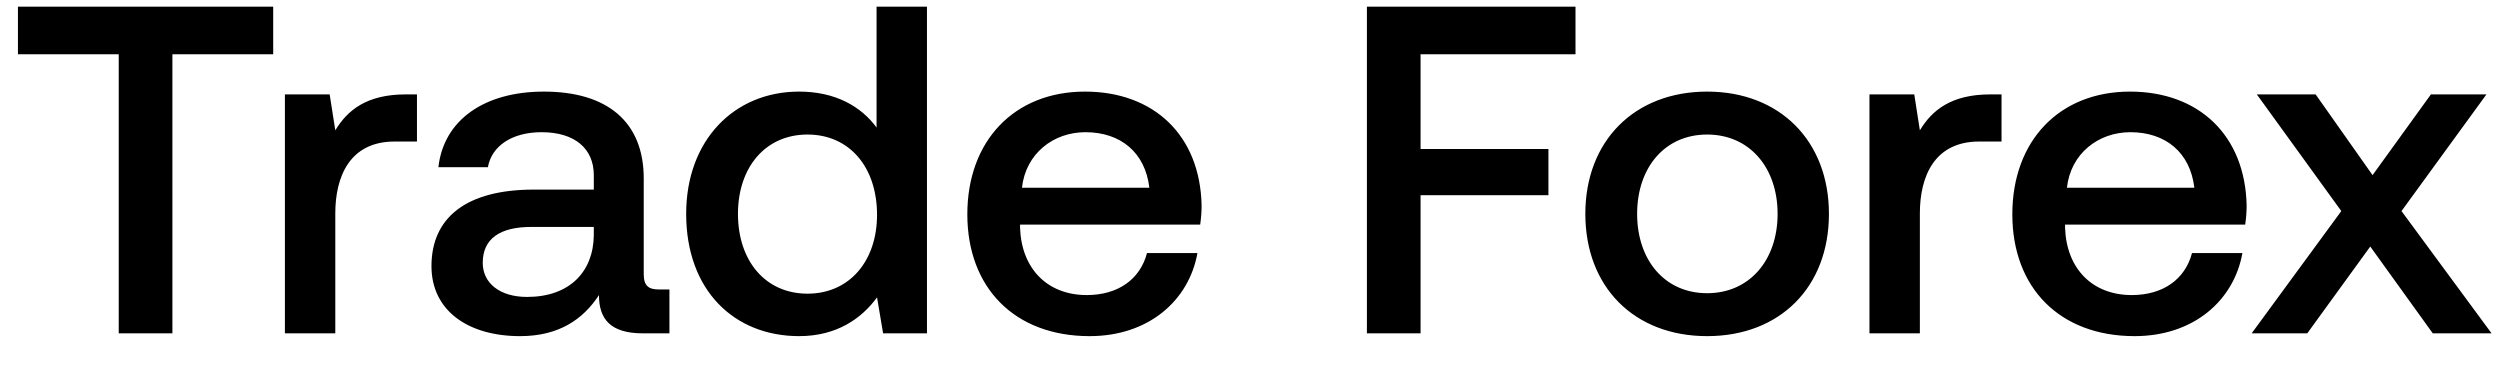 <svg width="75" height="11" viewBox="0 0 75 11" fill="none" xmlns="http://www.w3.org/2000/svg"><path d="M.538 1.628h3.024V10h1.61V1.628h3.024V.2H.538v1.428zm11.635 1.204c-1.176 0-1.75.476-2.114 1.078L9.89 2.832H8.547V10h1.512V6.402c0-1.106.434-2.156 1.778-2.156h.672V2.832h-.336zm7.601 5.852c-.308 0-.462-.098-.462-.462v-2.87c0-1.694-1.091-2.604-2.995-2.604-1.806 0-3.01.868-3.165 2.268h1.485c.111-.63.713-1.05 1.61-1.05.994 0 1.567.49 1.567 1.288v.434H16.01c-2.002 0-3.066.826-3.066 2.296 0 1.33 1.091 2.1 2.66 2.1 1.162 0 1.89-.504 2.365-1.232 0 .714.337 1.148 1.317 1.148h.797V8.684h-.308zm-1.96-1.624c-.014 1.106-.741 1.848-2.002 1.848-.825 0-1.33-.42-1.33-1.022 0-.728.519-1.078 1.457-1.078h1.875v.252zm8.483-3.234c-.462-.63-1.232-1.078-2.324-1.078-1.946 0-3.388 1.456-3.388 3.668 0 2.296 1.442 3.668 3.388 3.668 1.134 0 1.876-.532 2.338-1.162L26.493 10h1.316V.2h-1.512v3.626zM24.225 8.81c-1.26 0-2.086-.98-2.086-2.394 0-1.4.826-2.38 2.086-2.38 1.26 0 2.086.98 2.086 2.408 0 1.386-.826 2.366-2.086 2.366zm8.464 1.274c1.778 0 2.982-1.078 3.234-2.492H34.41c-.21.798-.882 1.26-1.806 1.26-1.19 0-1.96-.798-2.002-2.016v-.098h5.404c.028-.196.042-.392.042-.574-.042-2.1-1.428-3.416-3.5-3.416-2.114 0-3.528 1.47-3.528 3.682 0 2.198 1.414 3.654 3.668 3.654zm-2.03-4.452c.112-1.022.938-1.666 1.904-1.666 1.05 0 1.792.602 1.918 1.666h-3.822zM41.007 10h1.61V5.856h3.836V4.47h-3.836V1.628h4.648V.2h-6.258V10zm10.207.084c2.184 0 3.654-1.47 3.654-3.668 0-2.184-1.47-3.668-3.654-3.668S47.56 4.232 47.56 6.416c0 2.198 1.47 3.668 3.654 3.668zm0-1.288c-1.274 0-2.1-.994-2.1-2.38s.826-2.38 2.1-2.38 2.114.994 2.114 2.38-.84 2.38-2.114 2.38zm8.496-5.964c-1.176 0-1.75.476-2.114 1.078l-.168-1.078h-1.344V10h1.512V6.402c0-1.106.434-2.156 1.778-2.156h.672V2.832h-.336zm4.328 7.252c1.779 0 2.983-1.078 3.234-2.492H65.76c-.21.798-.882 1.26-1.806 1.26-1.19 0-1.96-.798-2.002-2.016v-.098h5.404c.029-.196.043-.392.043-.574-.043-2.1-1.428-3.416-3.5-3.416-2.114 0-3.529 1.47-3.529 3.682 0 2.198 1.415 3.654 3.669 3.654zm-2.03-4.452c.112-1.022.938-1.666 1.904-1.666 1.05 0 1.792.602 1.919 1.666h-3.823zM67.552 10h1.666l1.89-2.604L72.983 10h1.764l-2.702-3.668 2.548-3.5h-1.666l-1.75 2.422-1.708-2.422h-1.764l2.534 3.5L67.55 10z" fill="#000"/></svg>
